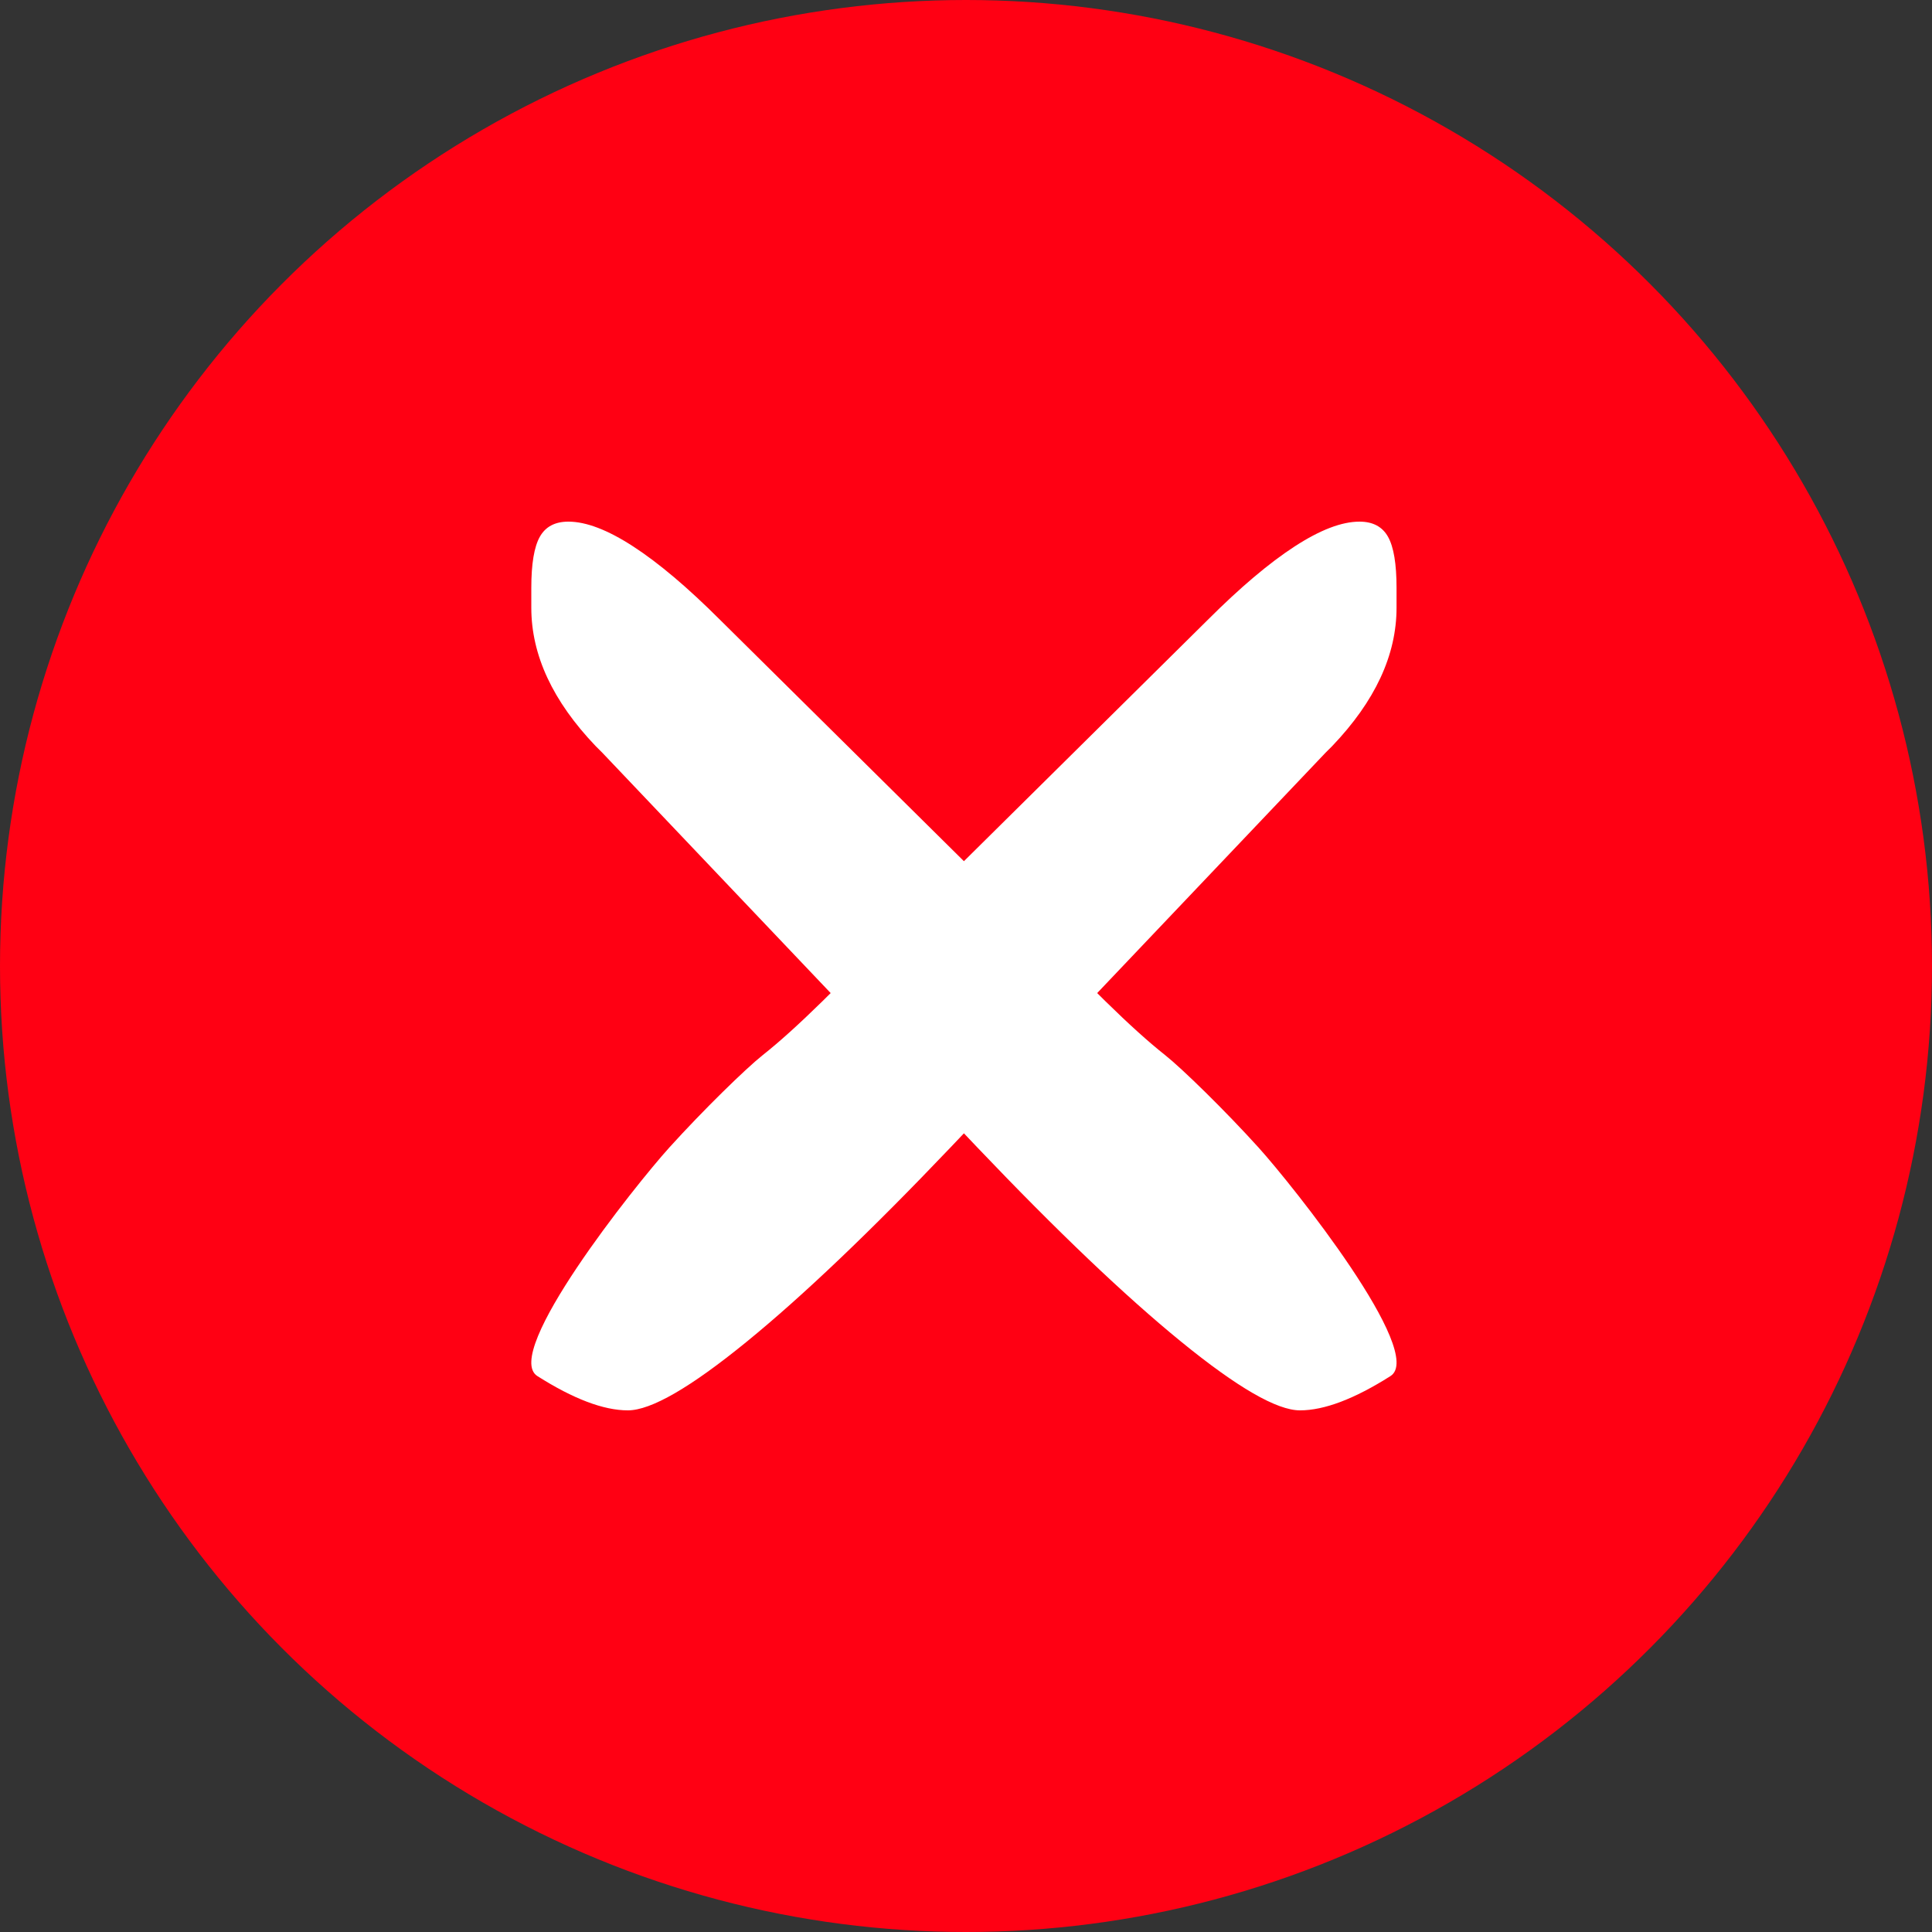 <?xml version="1.0" encoding="UTF-8"?>
<svg width="200px" height="200px" viewBox="0 0 200 200" version="1.1" xmlns="http://www.w3.org/2000/svg" xmlns:xlink="http://www.w3.org/1999/xlink">
    <rect x="0" y="0" width="200" height="200" fill="#333333" stroke="none"/>
    <!-- Generator: Sketch 47.1 (45422) - http://www.bohemiancoding.com/sketch -->
    <title>checkbox-bad</title>
    <desc>Created with Sketch.</desc>
    <defs></defs>
    <g id="Page-1" stroke="none" stroke-width="1" fill="none" fill-rule="evenodd">
        <g id="checkbox-bad">
            <circle id="box-bad" fill="#FF0013" cx="100" cy="100" r="100"></circle>
            <g id="cross" transform="translate(55, 54)" fill="#FFFFFF">
                <path d="M89.569,8.917 C89.569,13.816 87.348,18.588 82.907,23.235 L82.215,23.926 L43.372,64.808 C35.117,73.474 28.088,80.173 22.284,84.904 C16.481,89.635 12.385,92 9.997,92 C7.482,92 4.361,90.817 0.631,88.452 C-3.098,86.086 10.764,68.69 14.273,64.808 C17.782,60.926 22.232,56.592 23.95,55.231 C25.668,53.871 27.721,52.018 30.11,49.674 L70.022,10.173 C73.374,6.824 76.37,4.291 79.01,2.575 C81.65,0.858 83.891,0 85.735,0 C87.118,0 88.103,0.523 88.689,1.57 C89.276,2.617 89.569,4.375 89.569,6.845 L89.569,8.917 Z" id="cross-2"></path>
                <path d="M89.569,8.917 C89.569,13.816 87.348,18.588 82.907,23.235 L82.215,23.926 L43.372,64.808 C35.117,73.474 28.088,80.173 22.284,84.904 C16.481,89.635 12.385,92 9.997,92 C7.482,92 4.361,90.817 0.631,88.452 C-3.098,86.086 10.764,68.69 14.273,64.808 C17.782,60.926 22.232,56.592 23.95,55.231 C25.668,53.871 27.721,52.018 30.11,49.674 L70.022,10.173 C73.374,6.824 76.37,4.291 79.01,2.575 C81.65,0.858 83.891,0 85.735,0 C87.118,0 88.103,0.523 88.689,1.57 C89.276,2.617 89.569,4.375 89.569,6.845 L89.569,8.917 Z" id="cross-1" transform="translate(44.785, 46) scale(-1, 1) translate(-44.785, -46) "></path>
            </g>
        </g>
    </g>
</svg>